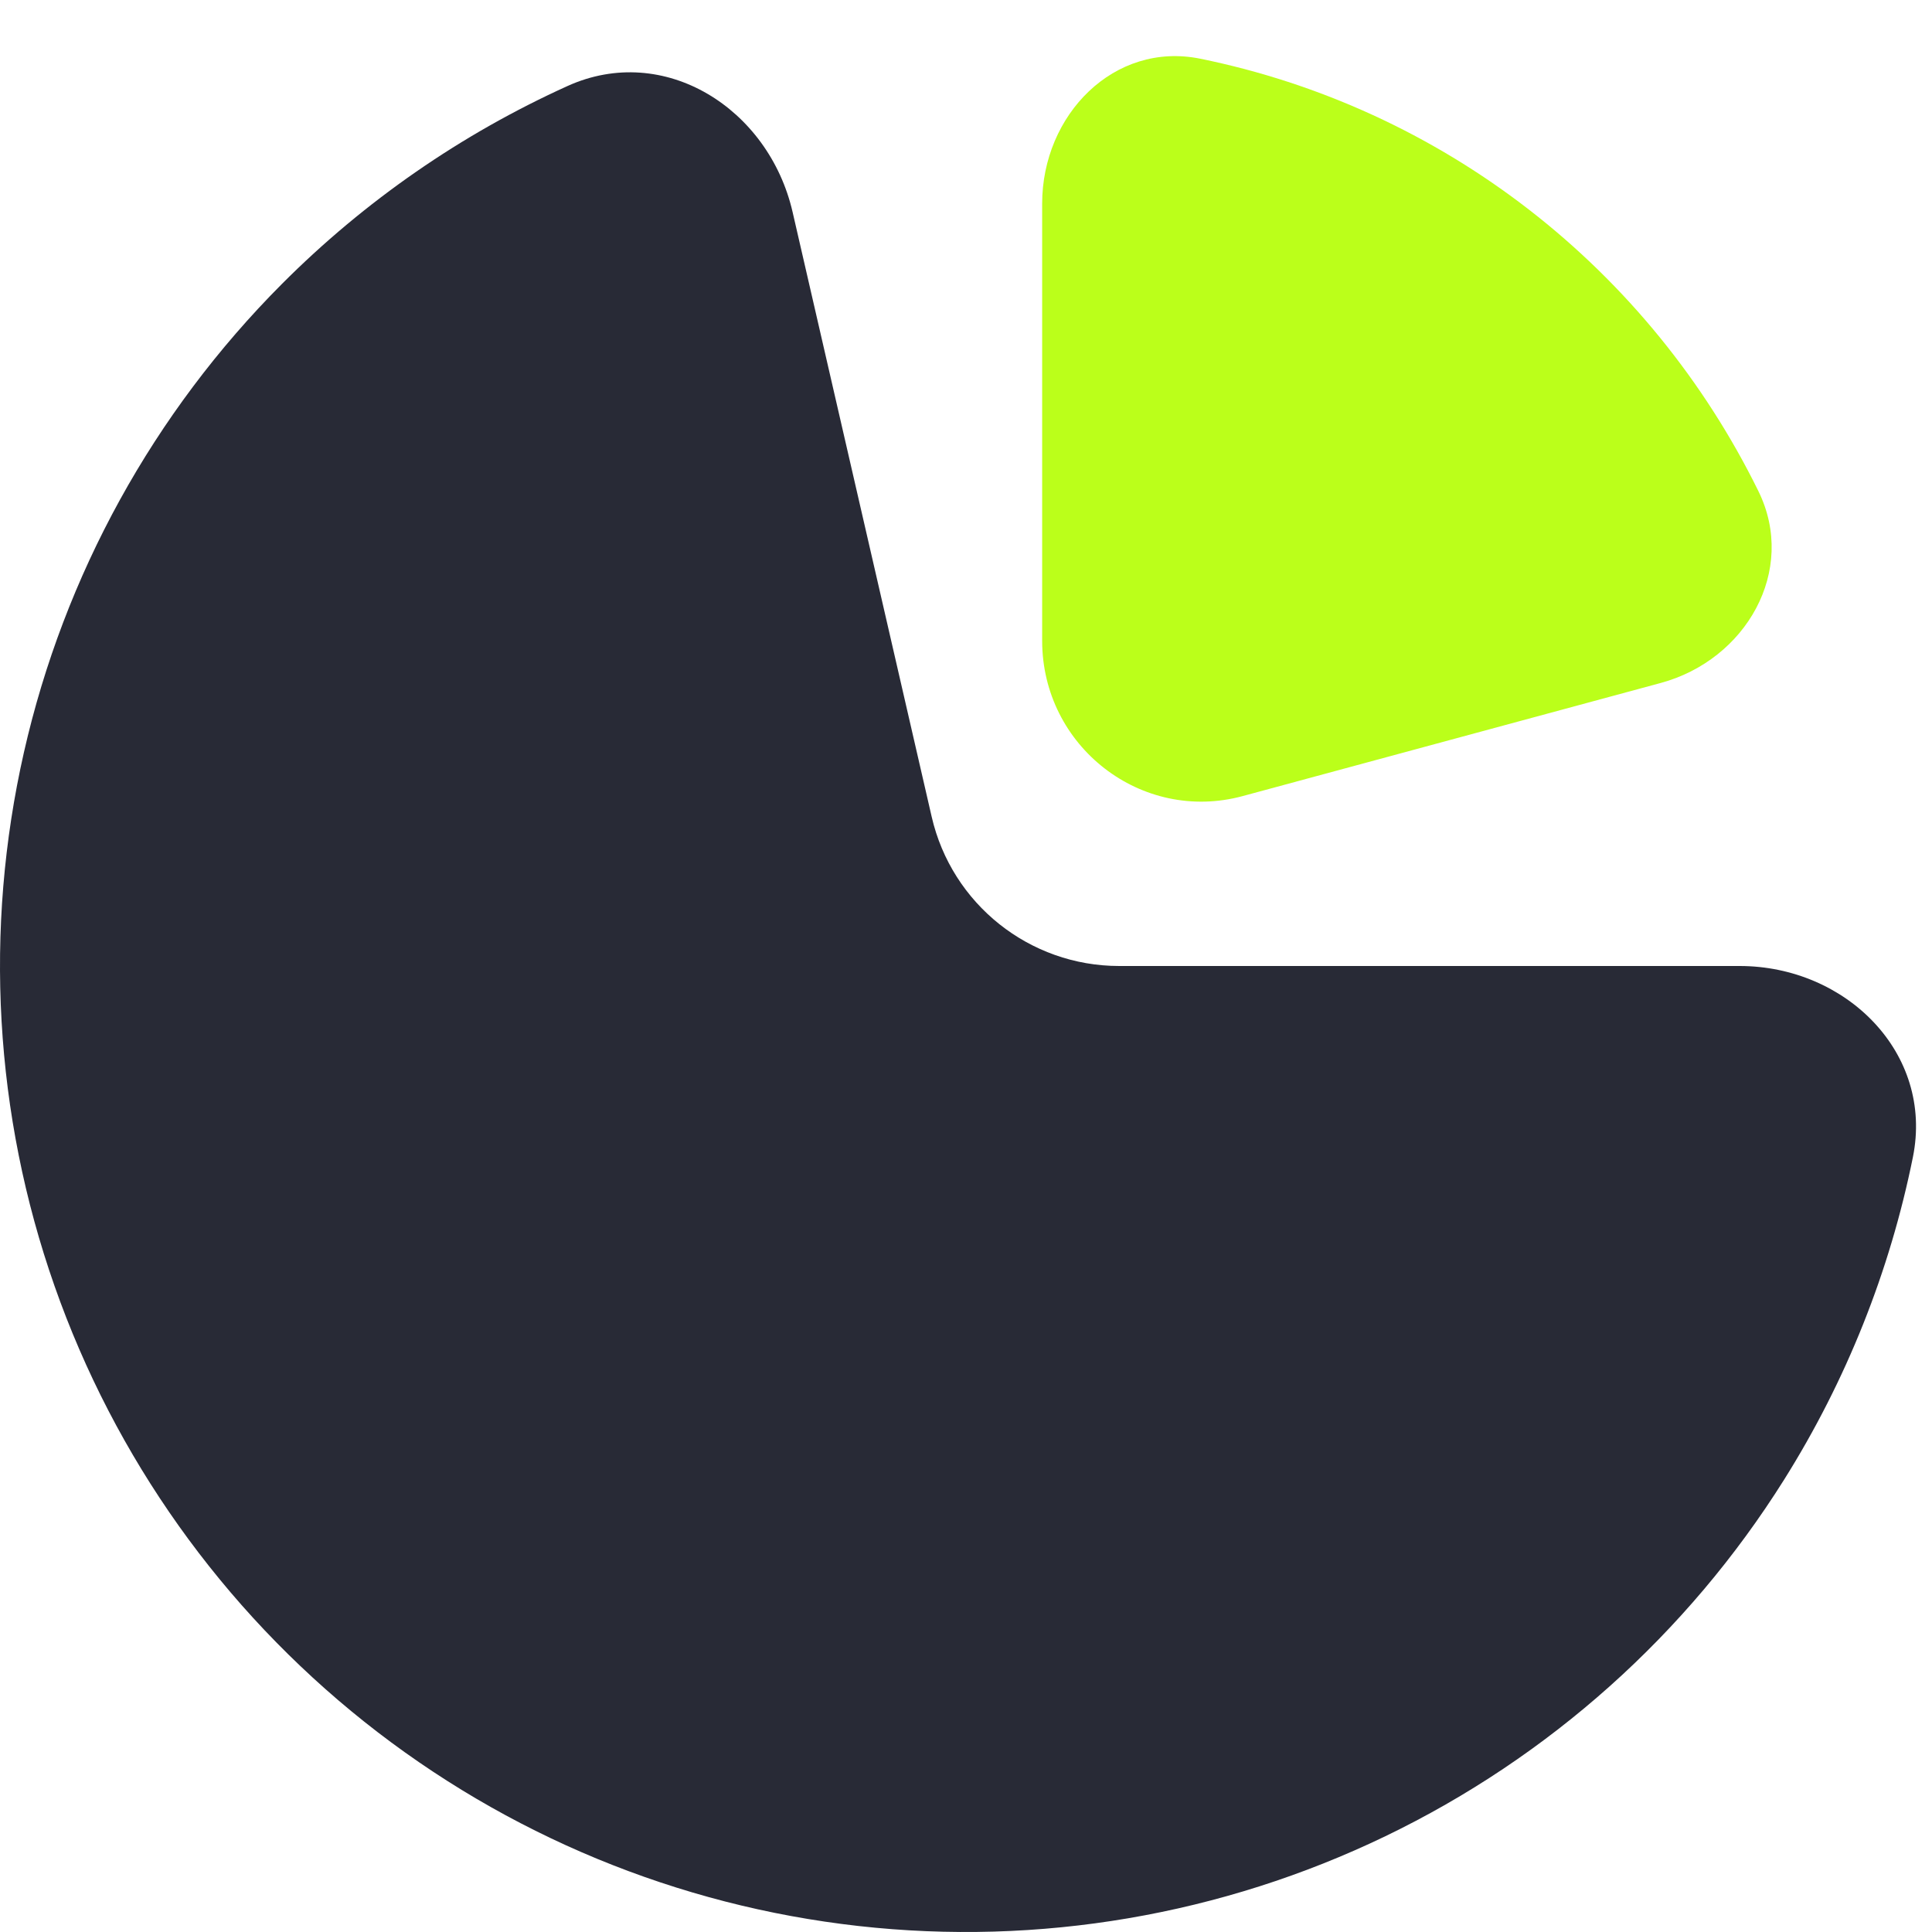 <svg width="241" height="241" viewBox="0 0 241 241" fill="none" xmlns="http://www.w3.org/2000/svg">
<path d="M217 120.5C230.255 120.5 241.24 131.349 238.618 144.342C235.749 158.555 230.325 172.199 222.544 184.589C210.484 203.79 193.252 219.199 172.828 229.045C152.403 238.891 129.615 242.775 107.082 240.251C84.55 237.726 63.186 228.895 45.447 214.773C27.709 200.65 14.314 181.81 6.803 160.416C-0.708 139.022 -2.03 115.944 2.988 93.832C8.006 71.72 19.161 51.473 35.17 35.417C45.501 25.056 57.582 16.712 70.791 10.731C82.865 5.263 95.9 13.537 98.871 26.455L116.218 101.879C118.724 112.777 128.424 120.5 139.607 120.5L217 120.5Z" fill="#282A36"/>
<path d="M207.166 85.193C217.765 82.325 224.225 71.187 219.344 61.262C212.618 47.587 202.861 35.553 190.728 26.152C178.595 16.75 164.559 10.347 149.738 7.326C138.982 5.133 130 14.318 130 25.399L130 79.925C130 93.118 142.392 102.72 155.011 99.305L207.166 85.193Z" fill="#BBFF1A"/>
</svg>

